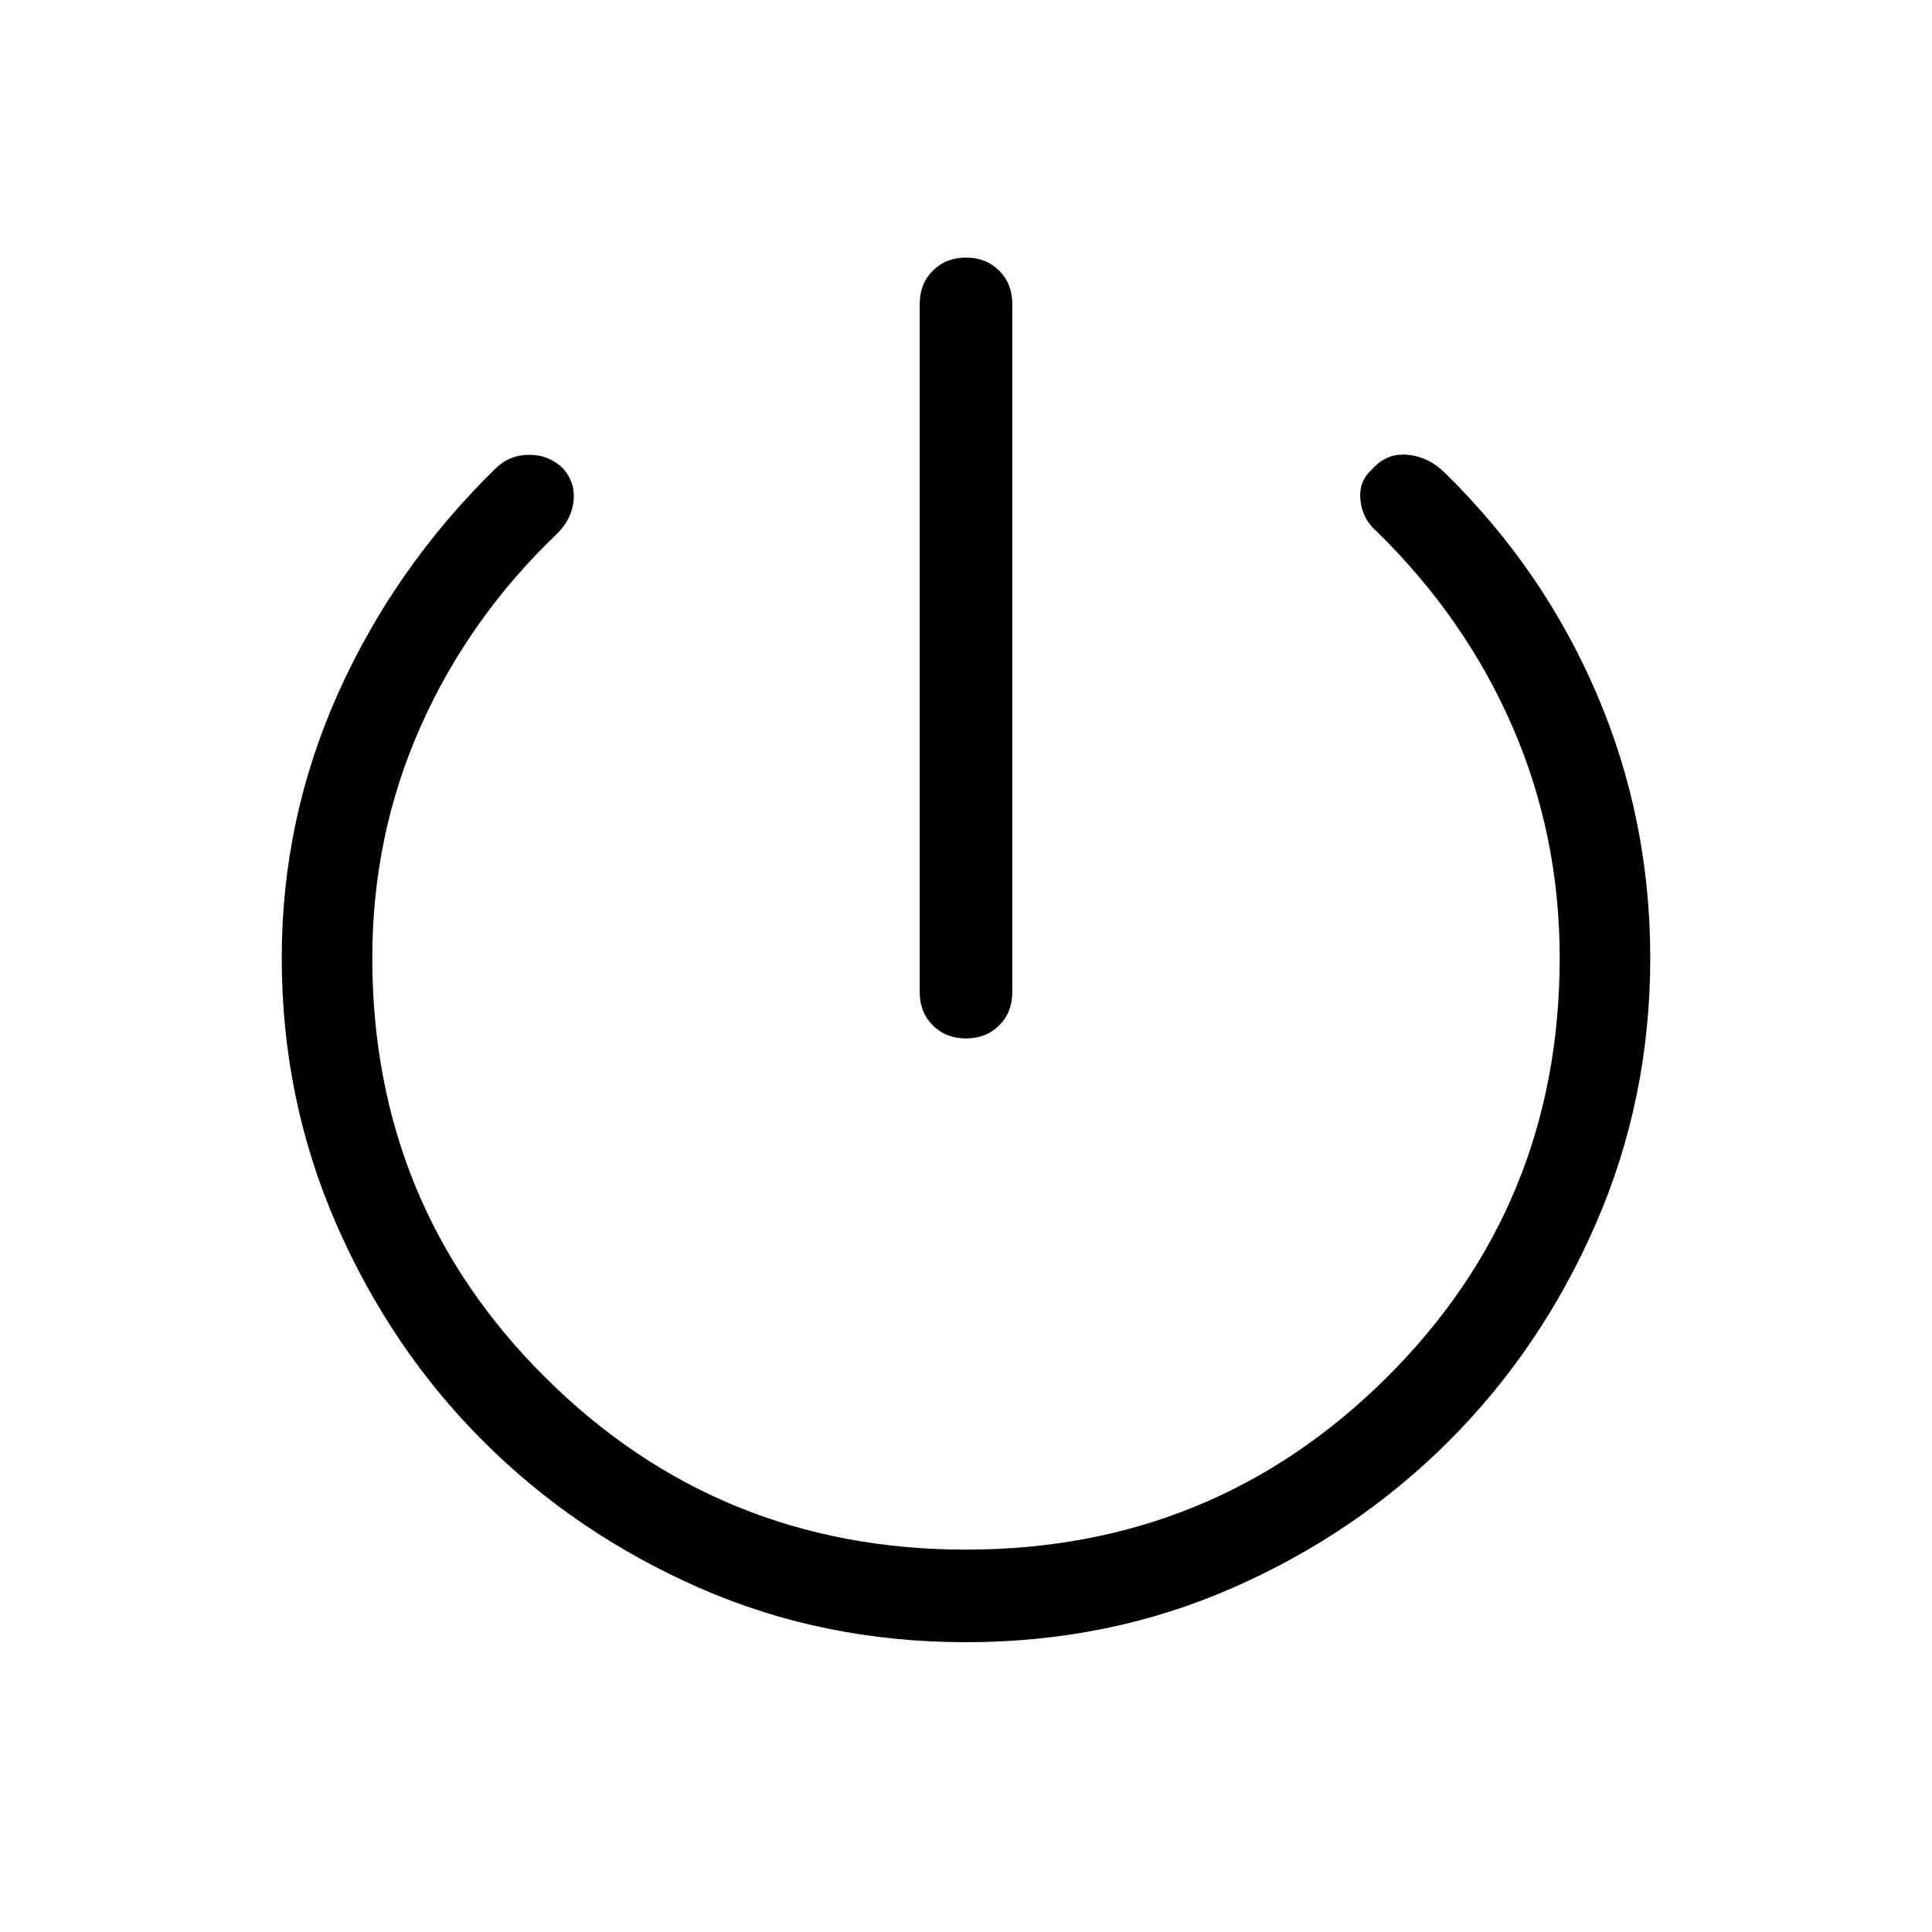 <svg xmlns="http://www.w3.org/2000/svg" viewBox="0 0 48 48"><path d="M24 25.8q-.5 0-.825-.325-.325-.325-.325-.825V7.55q0-.5.325-.825Q23.5 6.4 24 6.4q.5 0 .825.325.325.325.325.825v17.1q0 .5-.325.825-.325.325-.825.325Zm0 15q-3.55 0-6.625-1.35T12 35.8q-2.3-2.3-3.65-5.4Q7 27.3 7 23.8q0-3.45 1.4-6.575t3.9-5.575q.35-.35.85-.35t.85.35q.3.35.25.8-.05.45-.4.8-2.2 2.1-3.4 4.8-1.2 2.7-1.2 5.75 0 6.15 4.3 10.425T24 38.5q6.15 0 10.45-4.275 4.3-4.275 4.3-10.425 0-3.05-1.175-5.75T34.2 13.2q-.35-.3-.4-.775-.05-.475.3-.775.35-.4.875-.35.525.05.925.45 2.45 2.4 3.775 5.5Q41 20.35 41 23.8q0 3.5-1.35 6.6-1.35 3.1-3.65 5.4-2.3 2.3-5.375 3.65T24 40.8Z"/></svg>
